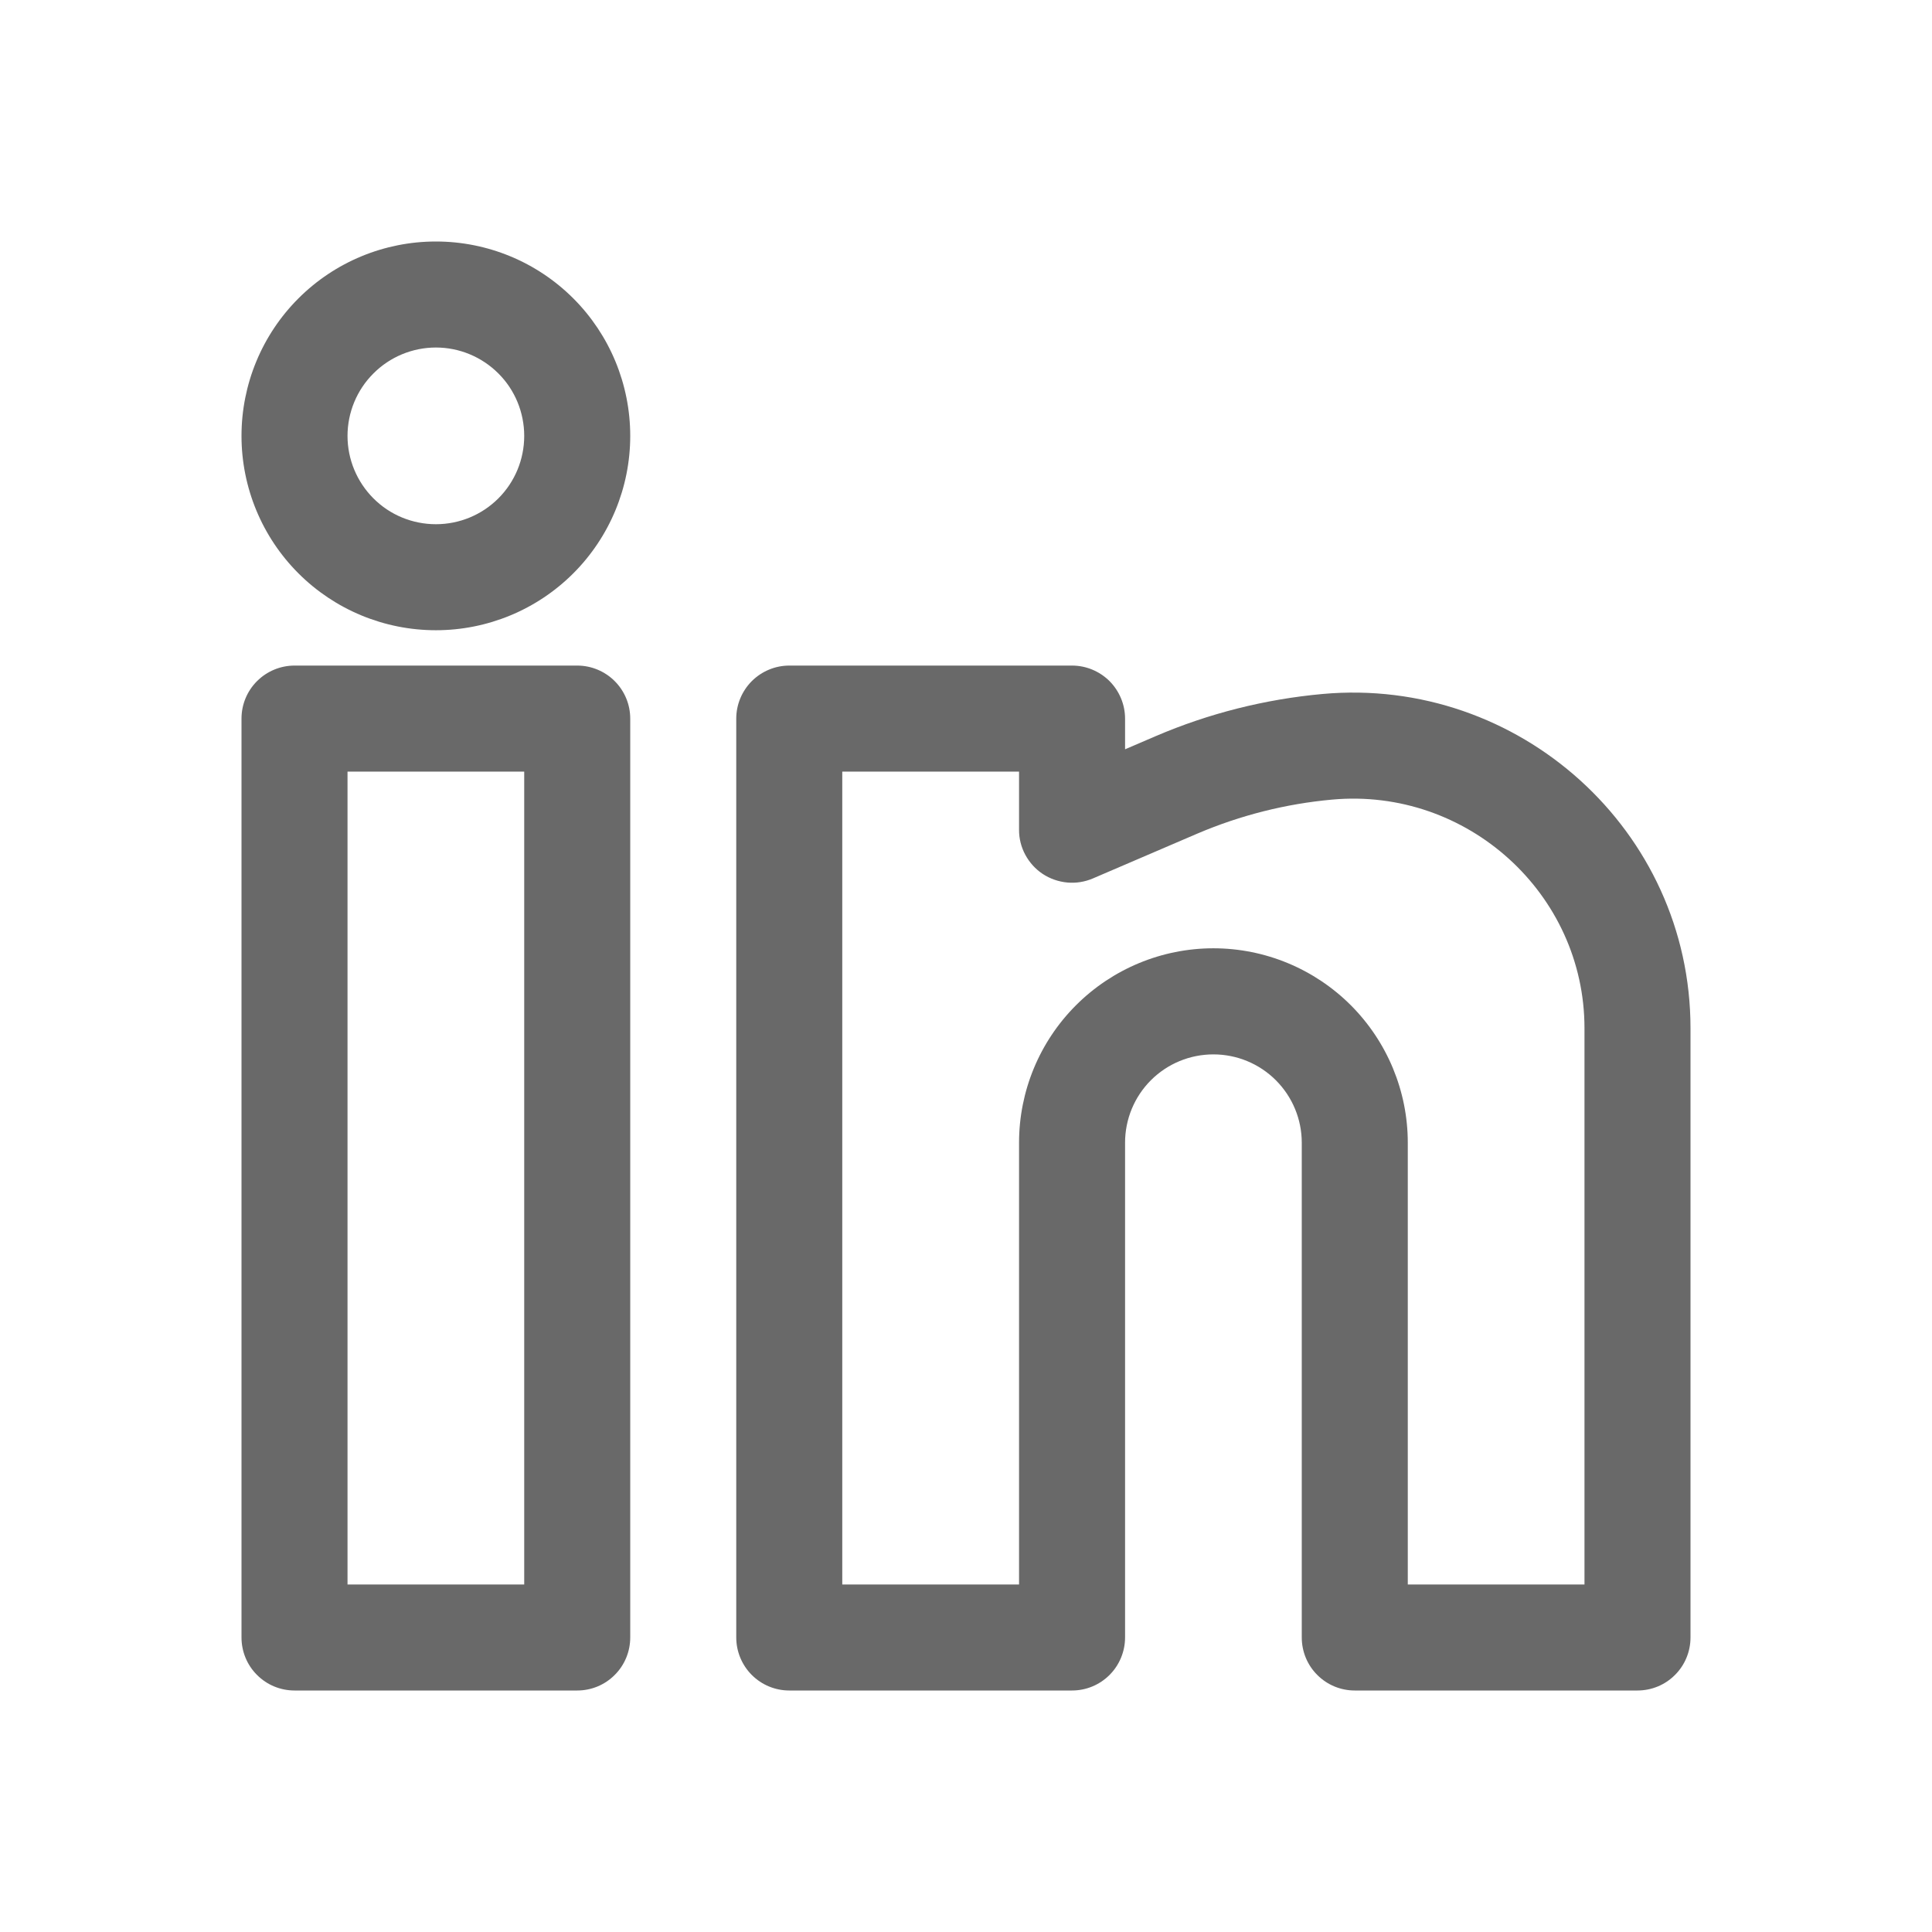 <svg width="24" height="24" viewBox="0 0 24 24" fill="none" xmlns="http://www.w3.org/2000/svg">
<path fill-rule="evenodd" clip-rule="evenodd" d="M5.415 3C4.774 3 4.16 3.254 3.707 3.707C3.254 4.16 3 4.774 3 5.415C3 6.055 3.254 6.669 3.707 7.122C4.16 7.575 4.774 7.829 5.415 7.829C6.055 7.829 6.669 7.575 7.122 7.122C7.575 6.669 7.829 6.055 7.829 5.415C7.829 4.774 7.575 4.16 7.122 3.707C6.669 3.254 6.055 3 5.415 3ZM4.317 5.415C4.317 5.124 4.433 4.844 4.639 4.639C4.844 4.433 5.124 4.317 5.415 4.317C5.706 4.317 5.985 4.433 6.191 4.639C6.397 4.844 6.512 5.124 6.512 5.415C6.512 5.706 6.397 5.985 6.191 6.191C5.985 6.397 5.706 6.512 5.415 6.512C5.124 6.512 4.844 6.397 4.639 6.191C4.433 5.985 4.317 5.706 4.317 5.415ZM3 8.927C3 8.752 3.069 8.585 3.193 8.461C3.316 8.338 3.484 8.268 3.659 8.268H7.171C7.345 8.268 7.513 8.338 7.636 8.461C7.76 8.585 7.829 8.752 7.829 8.927V20.341C7.829 20.516 7.76 20.684 7.636 20.807C7.513 20.931 7.345 21 7.171 21H3.659C3.484 21 3.316 20.931 3.193 20.807C3.069 20.684 3 20.516 3 20.341V8.927ZM4.317 9.585V19.683H6.512V9.585H4.317ZM9.146 8.927C9.146 8.752 9.216 8.585 9.339 8.461C9.463 8.338 9.63 8.268 9.805 8.268H13.317C13.492 8.268 13.659 8.338 13.783 8.461C13.906 8.585 13.976 8.752 13.976 8.927V9.308L14.358 9.144C15.016 8.862 15.715 8.686 16.428 8.621C18.865 8.4 21 10.314 21 12.773V20.341C21 20.516 20.931 20.684 20.807 20.807C20.684 20.931 20.516 21 20.341 21H16.829C16.655 21 16.487 20.931 16.364 20.807C16.24 20.684 16.171 20.516 16.171 20.341V14.195C16.171 13.904 16.055 13.625 15.849 13.419C15.643 13.213 15.364 13.098 15.073 13.098C14.782 13.098 14.503 13.213 14.297 13.419C14.091 13.625 13.976 13.904 13.976 14.195V20.341C13.976 20.516 13.906 20.684 13.783 20.807C13.659 20.931 13.492 21 13.317 21H9.805C9.63 21 9.463 20.931 9.339 20.807C9.216 20.684 9.146 20.516 9.146 20.341V8.927ZM10.463 9.585V19.683H12.659V14.195C12.659 13.555 12.913 12.941 13.366 12.488C13.819 12.035 14.433 11.78 15.073 11.78C15.714 11.78 16.328 12.035 16.781 12.488C17.233 12.941 17.488 13.555 17.488 14.195V19.683H19.683V12.773C19.683 11.101 18.224 9.78 16.548 9.933C15.972 9.985 15.408 10.128 14.877 10.354L13.577 10.912C13.477 10.955 13.367 10.973 13.259 10.963C13.15 10.953 13.046 10.917 12.954 10.857C12.863 10.797 12.789 10.715 12.737 10.619C12.685 10.523 12.658 10.415 12.659 10.306V9.585H10.463Z" fill="#696969"/>
</svg>
